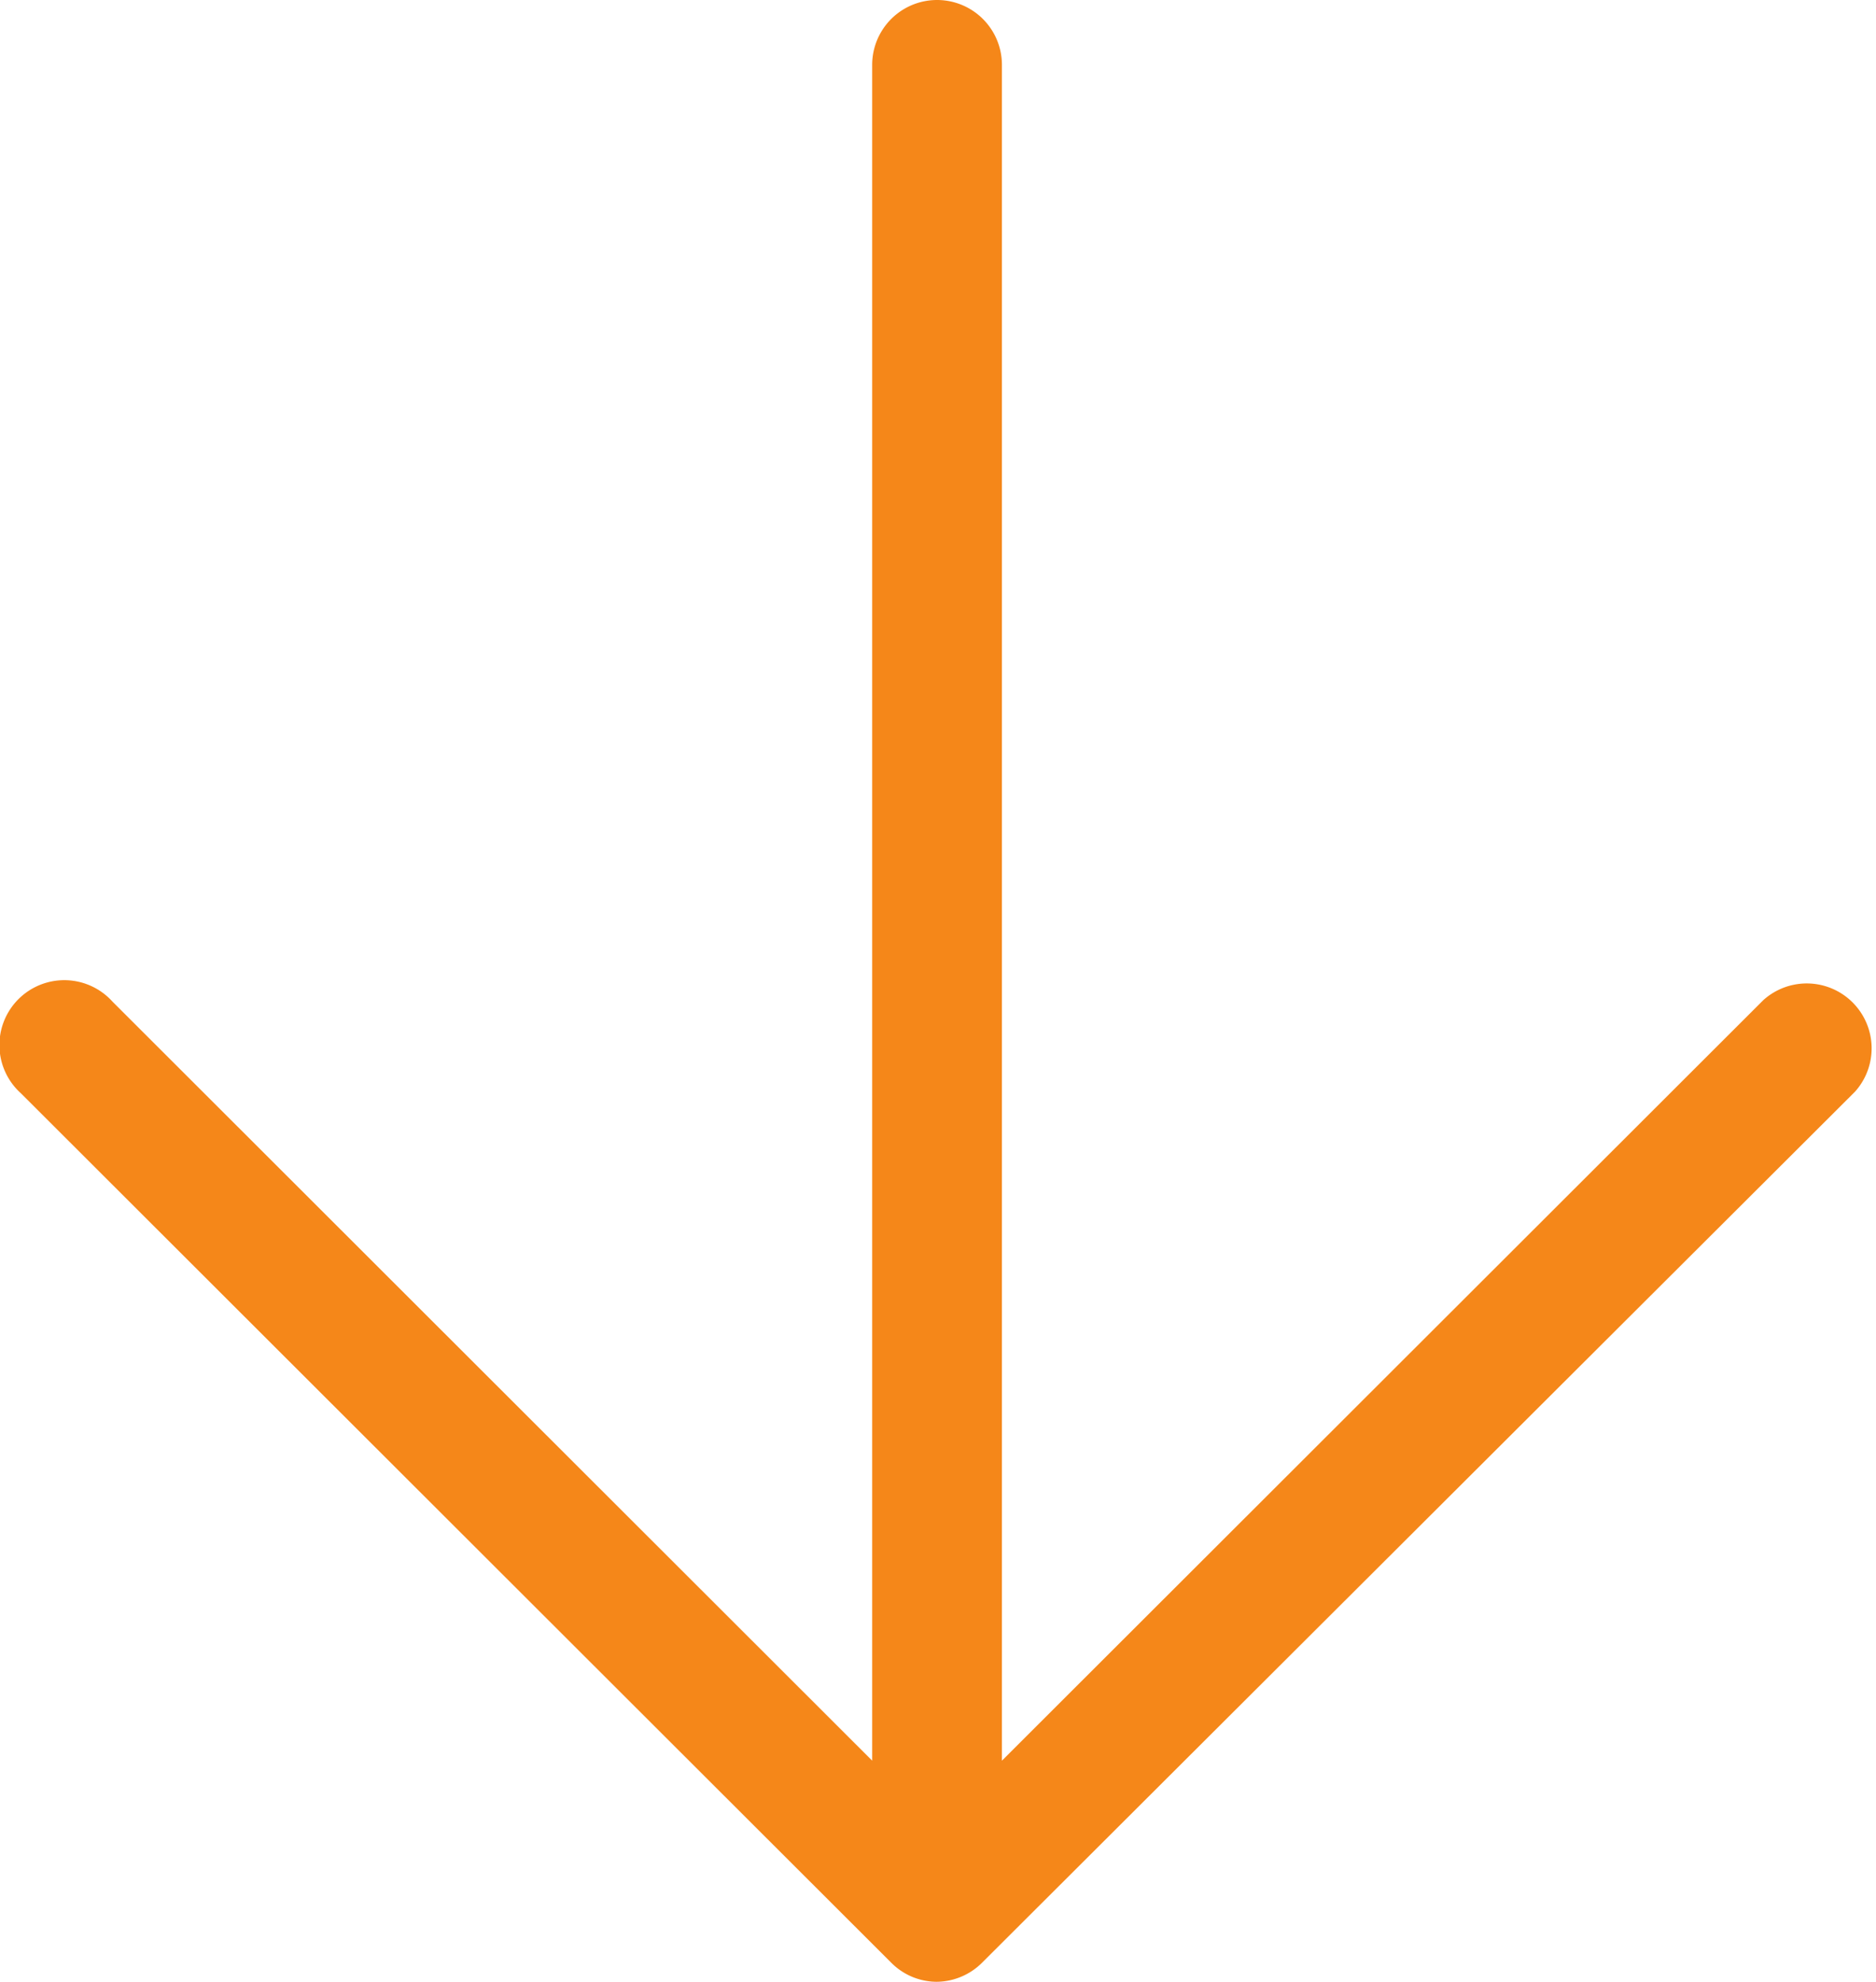 <svg xmlns="http://www.w3.org/2000/svg" width="18.797" height="19.855" viewBox="0 0 18.797 19.855"><g transform="translate(18.412 0.35) rotate(90)"><g transform="translate(0 0)"><path d="M19.133,9.173h0a.3.3,0,0,0,.022-.108h0a.3.3,0,0,0-.022-.108h0a.3.3,0,0,0-.066-.1L10.348.118a.3.3,0,0,0-.423.423L18.134,8.76H.3a.3.3,0,1,0,0,.6H18.134L9.925,17.577a.3.3,0,1,0,.423.423l8.72-8.73A.3.3,0,0,0,19.133,9.173Z" transform="translate(0 -0.037)" fill="none" stroke="#f58719" stroke-width="0.7"/></g></g></svg>